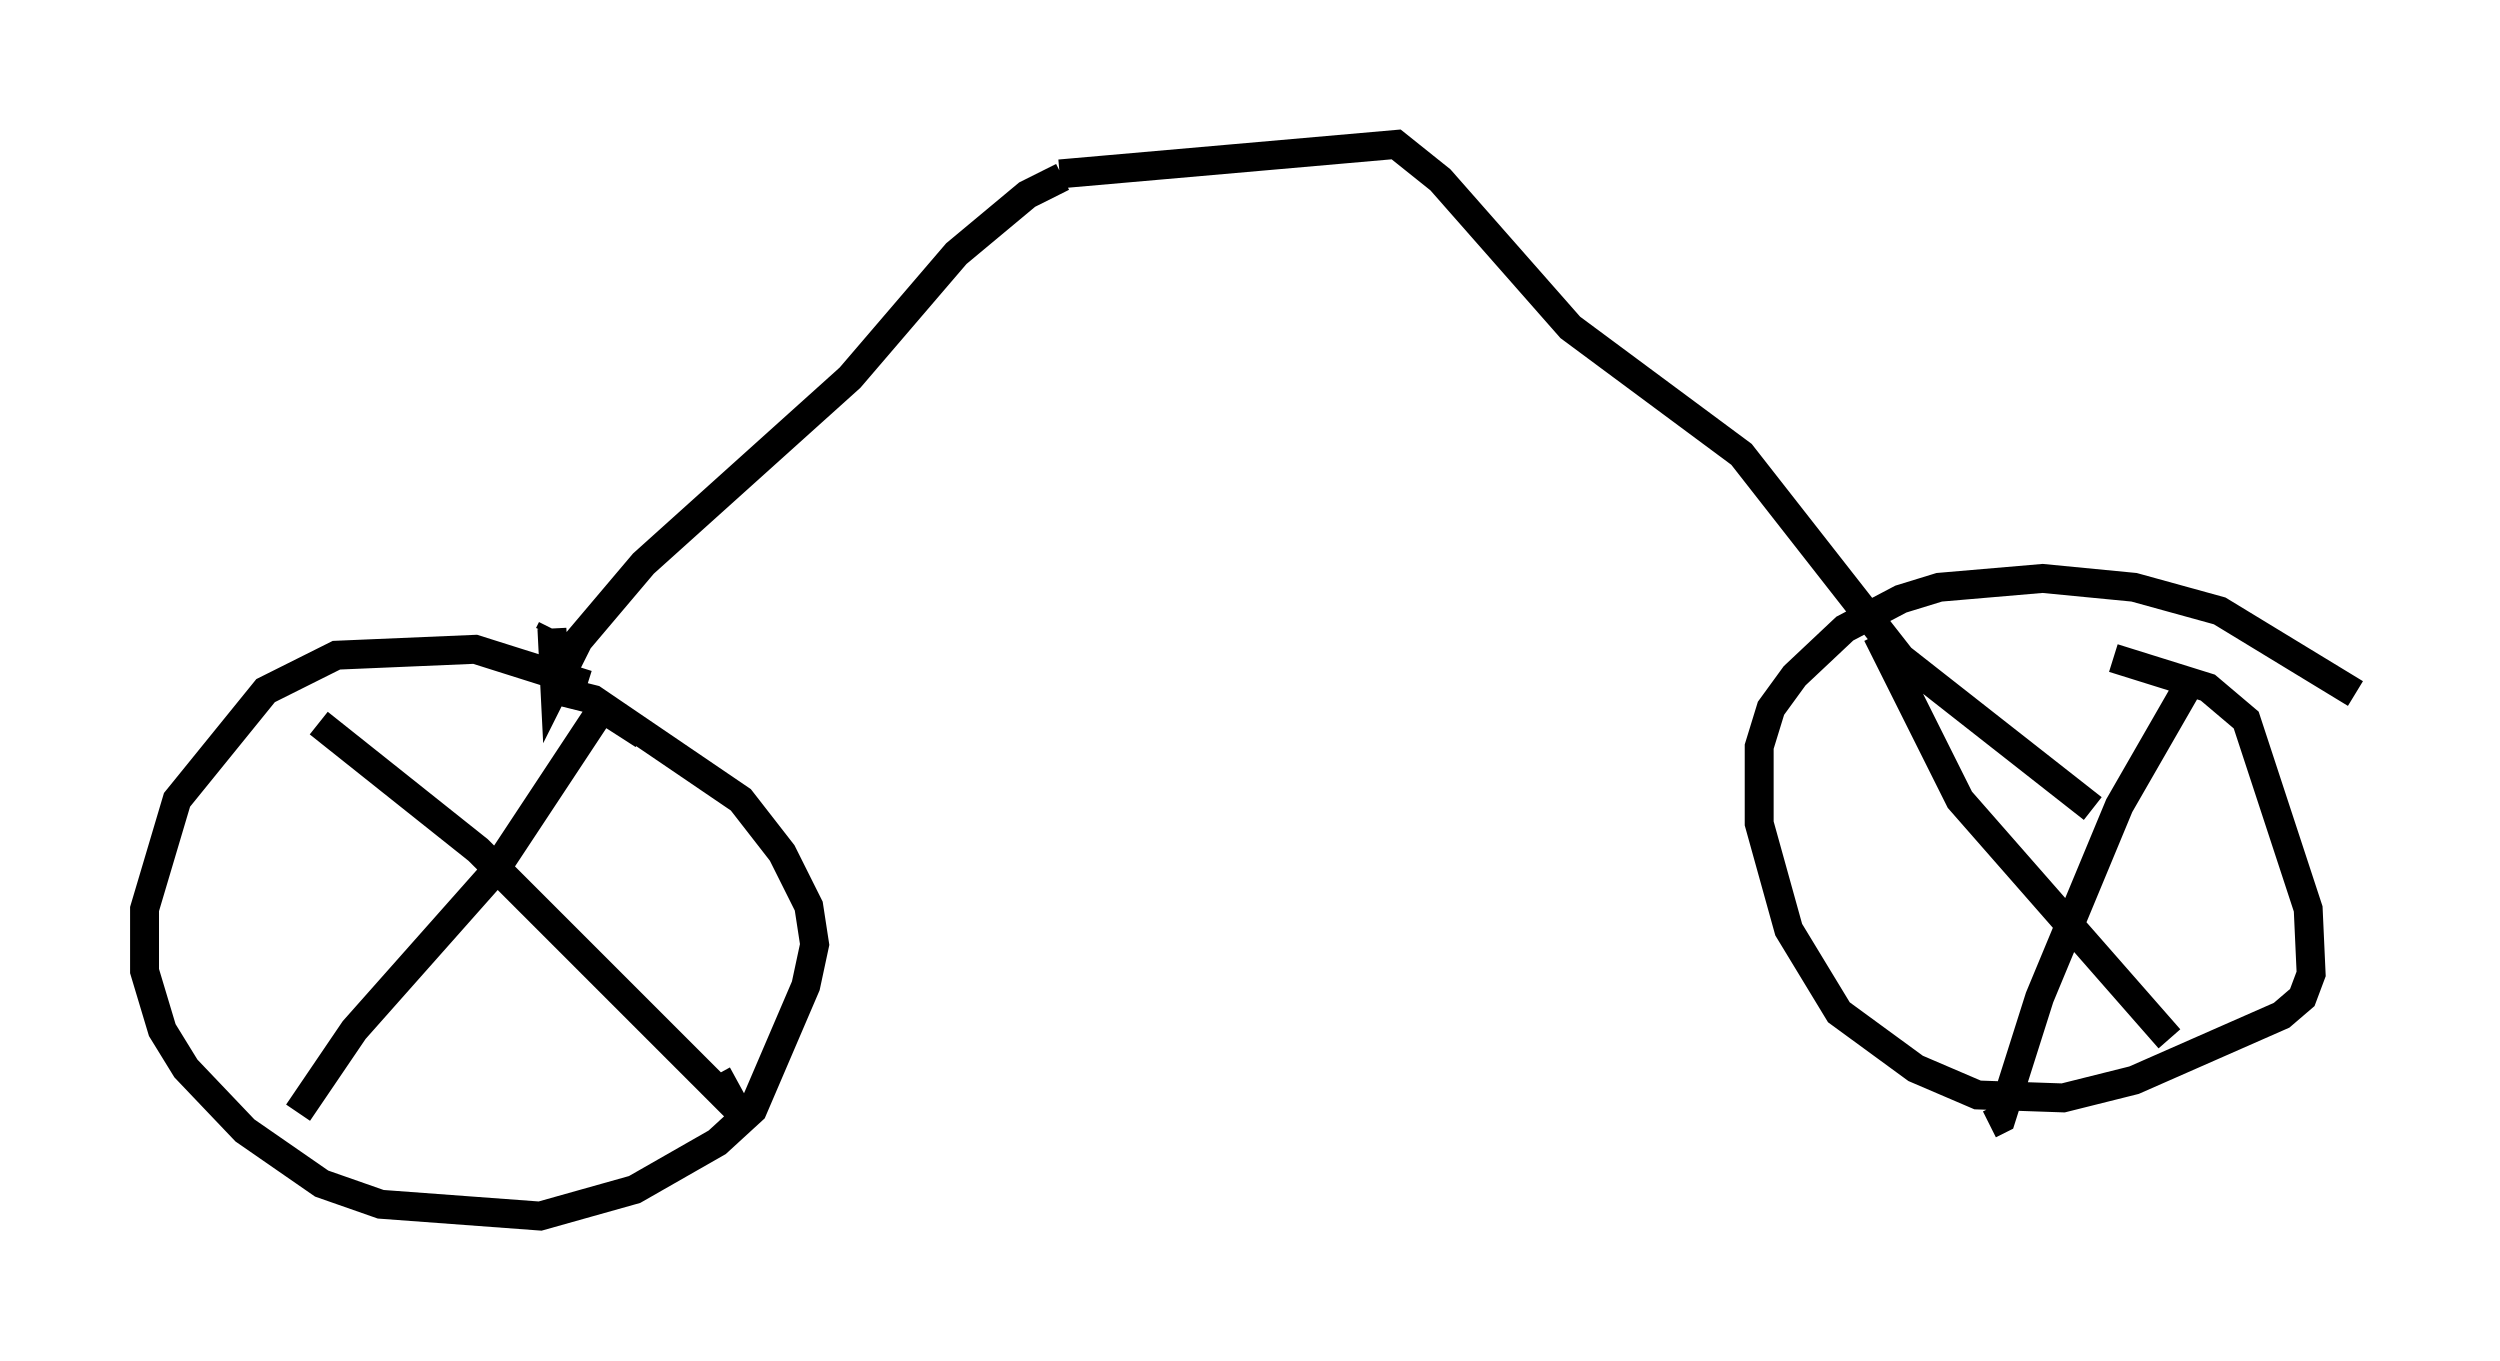 <?xml version="1.0" encoding="utf-8" ?>
<svg baseProfile="full" height="47.057" version="1.1" width="86.461" xmlns="http://www.w3.org/2000/svg" xmlns:ev="http://www.w3.org/2001/xml-events" xmlns:xlink="http://www.w3.org/1999/xlink"><defs /><rect fill="white" height="47.057" width="86.461" x="0" y="0" /><path d="M22.354, 24.906 m-2.042, -1.225 l-3.879, -1.225 -4.798, 0.204 l-2.45, 1.225 -3.063, 3.777 l-1.123, 3.777 0.0, 2.144 l0.613, 2.042 0.817, 1.327 l2.042, 2.144 2.654, 1.838 l2.042, 0.715 5.513, 0.408 l3.267, -0.919 2.858, -1.633 l1.225, -1.123 1.838, -4.288 l0.306, -1.429 -0.204, -1.327 l-0.919, -1.838 -1.429, -1.838 l-5.104, -3.471 -1.633, -0.408 m-7.861, 1.225 l5.513, 4.39 8.881, 8.881 l-0.613, -1.123 m-2.552, -11.74 l-1.429, -0.919 -3.777, 5.717 l-4.798, 5.41 -1.94, 2.858 m71.153, -14.496 l-4.696, -2.858 -2.96, -0.817 l-3.165, -0.306 -3.573, 0.306 l-1.327, 0.408 -1.94, 1.021 l-1.735, 1.633 -0.817, 1.123 l-0.408, 1.327 0.0, 2.654 l1.021, 3.675 1.735, 2.858 l2.654, 1.94 2.144, 0.919 l2.96, 0.102 2.45, -0.613 l5.104, -2.246 0.715, -0.613 l0.306, -0.817 -0.102, -2.246 l-2.144, -6.533 -1.327, -1.123 l-3.267, -1.021 m-8.167, -0.817 l2.858, 5.717 7.248, 8.269 m0.613, -12.148 l-2.348, 4.083 -2.756, 6.635 l-1.327, 4.185 -0.408, 0.204 m-49.715, -17.15 l-0.102, 0.204 m0.102, -0.204 l0.102, 2.042 0.817, -1.633 l2.246, -2.654 7.146, -6.431 l3.675, -4.288 2.45, -2.042 l1.225, -0.613 m-0.102, -0.102 l11.638, -1.021 1.531, 1.225 l4.492, 5.104 5.921, 4.39 l5.513, 7.044 6.635, 5.206 " fill="none" stroke="black" stroke-width="1" /></svg>